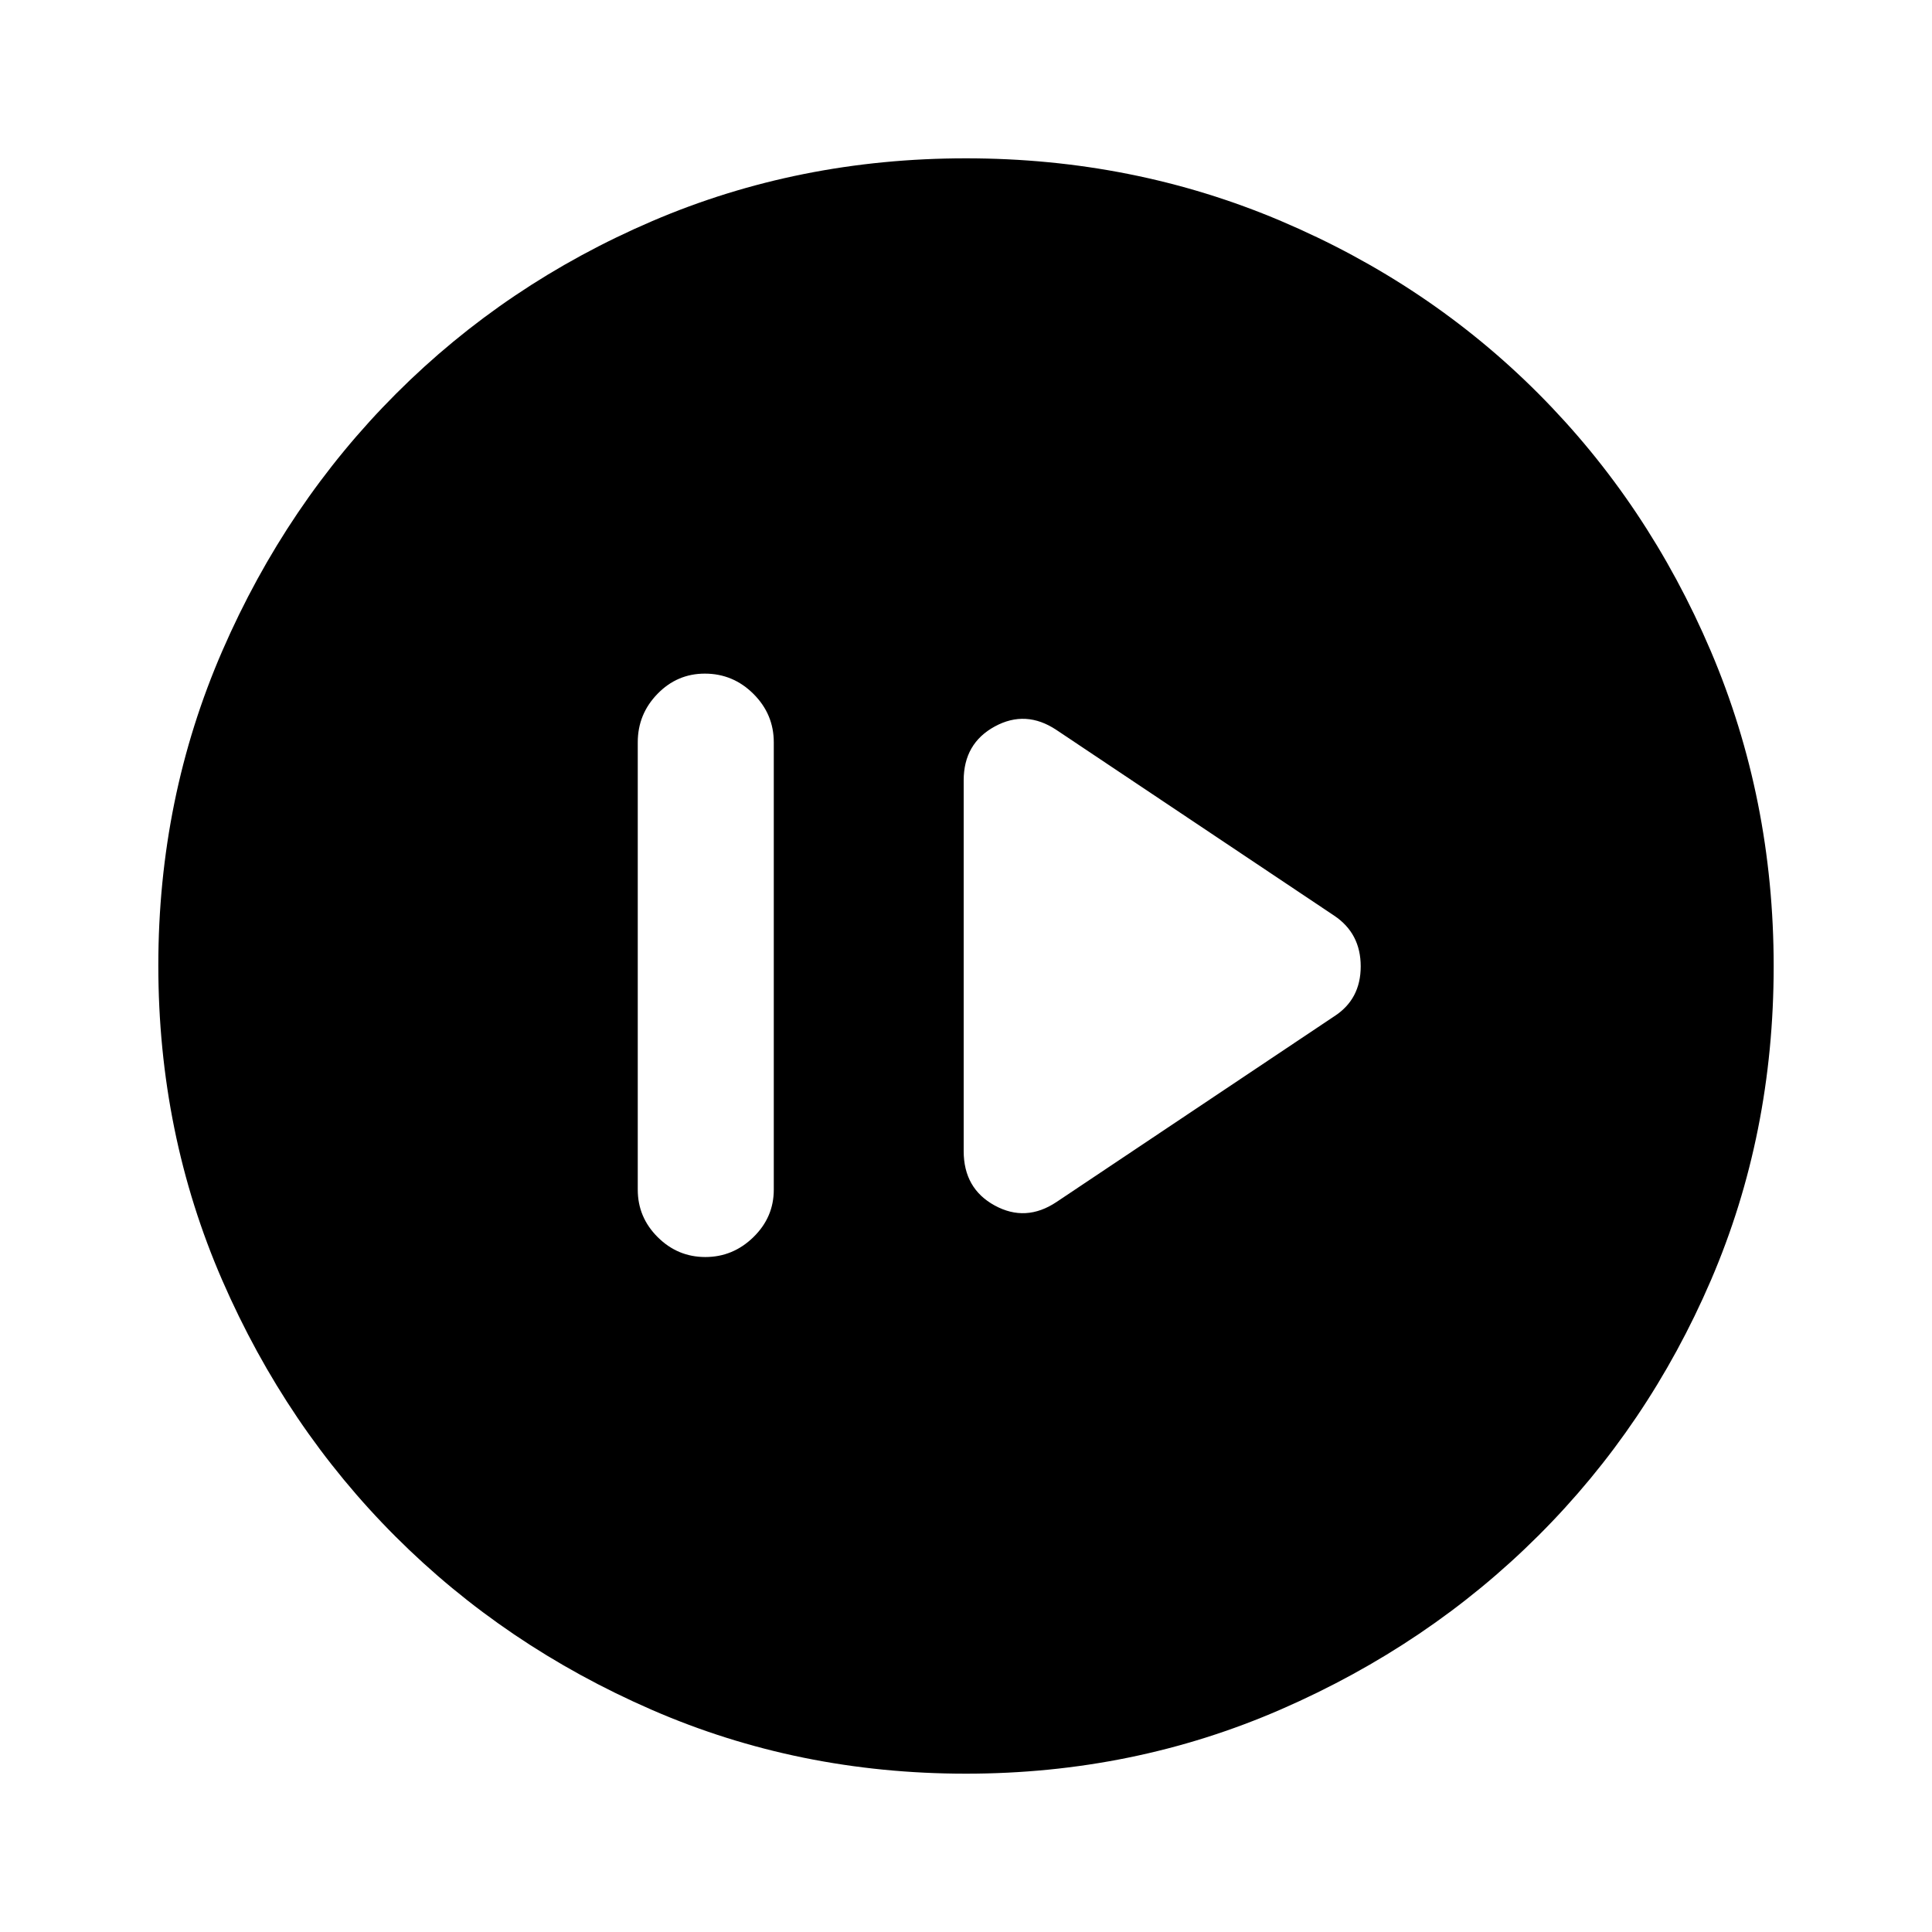 <svg xmlns="http://www.w3.org/2000/svg" height="40" viewBox="0 -960 960 960" width="40"><path d="M350.48-335.39q13.75 0 23.88-9.88 10.13-9.87 10.13-23.58v-222.3q0-13.99-10.11-24.06-10.11-10.07-24.15-10.07-13.76 0-23.54 10.07-9.79 10.07-9.79 24.06v222.3q0 13.71 9.91 23.58 9.92 9.88 23.67 9.88Zm174.47-27.33 137.95-92.23q13.23-8.47 13.23-24.87 0-16.41-13.23-25.23l-137.95-92.23q-15.23-10.15-30.67-1.73-15.43 8.42-15.43 26.78v184.2q0 18.62 15.43 27.04 15.44 8.42 30.67-1.73ZM479.94-78.67q-83.25 0-156.17-31.77-72.93-31.77-127.23-86.05T110.45-323.8q-31.78-73.03-31.78-156.47 0-83.19 31.83-156.39 31.83-73.21 86.33-127.74 54.51-54.54 127.26-85.74 72.76-31.19 155.88-31.19 83.23 0 156.63 31.18 73.41 31.18 127.8 85.71 54.4 54.53 85.67 127.92 31.26 73.4 31.26 156.66 0 83.53-31.18 156.01-31.18 72.47-85.7 126.86-54.51 54.39-127.89 86.35-73.37 31.97-156.62 31.97Z"/></svg>